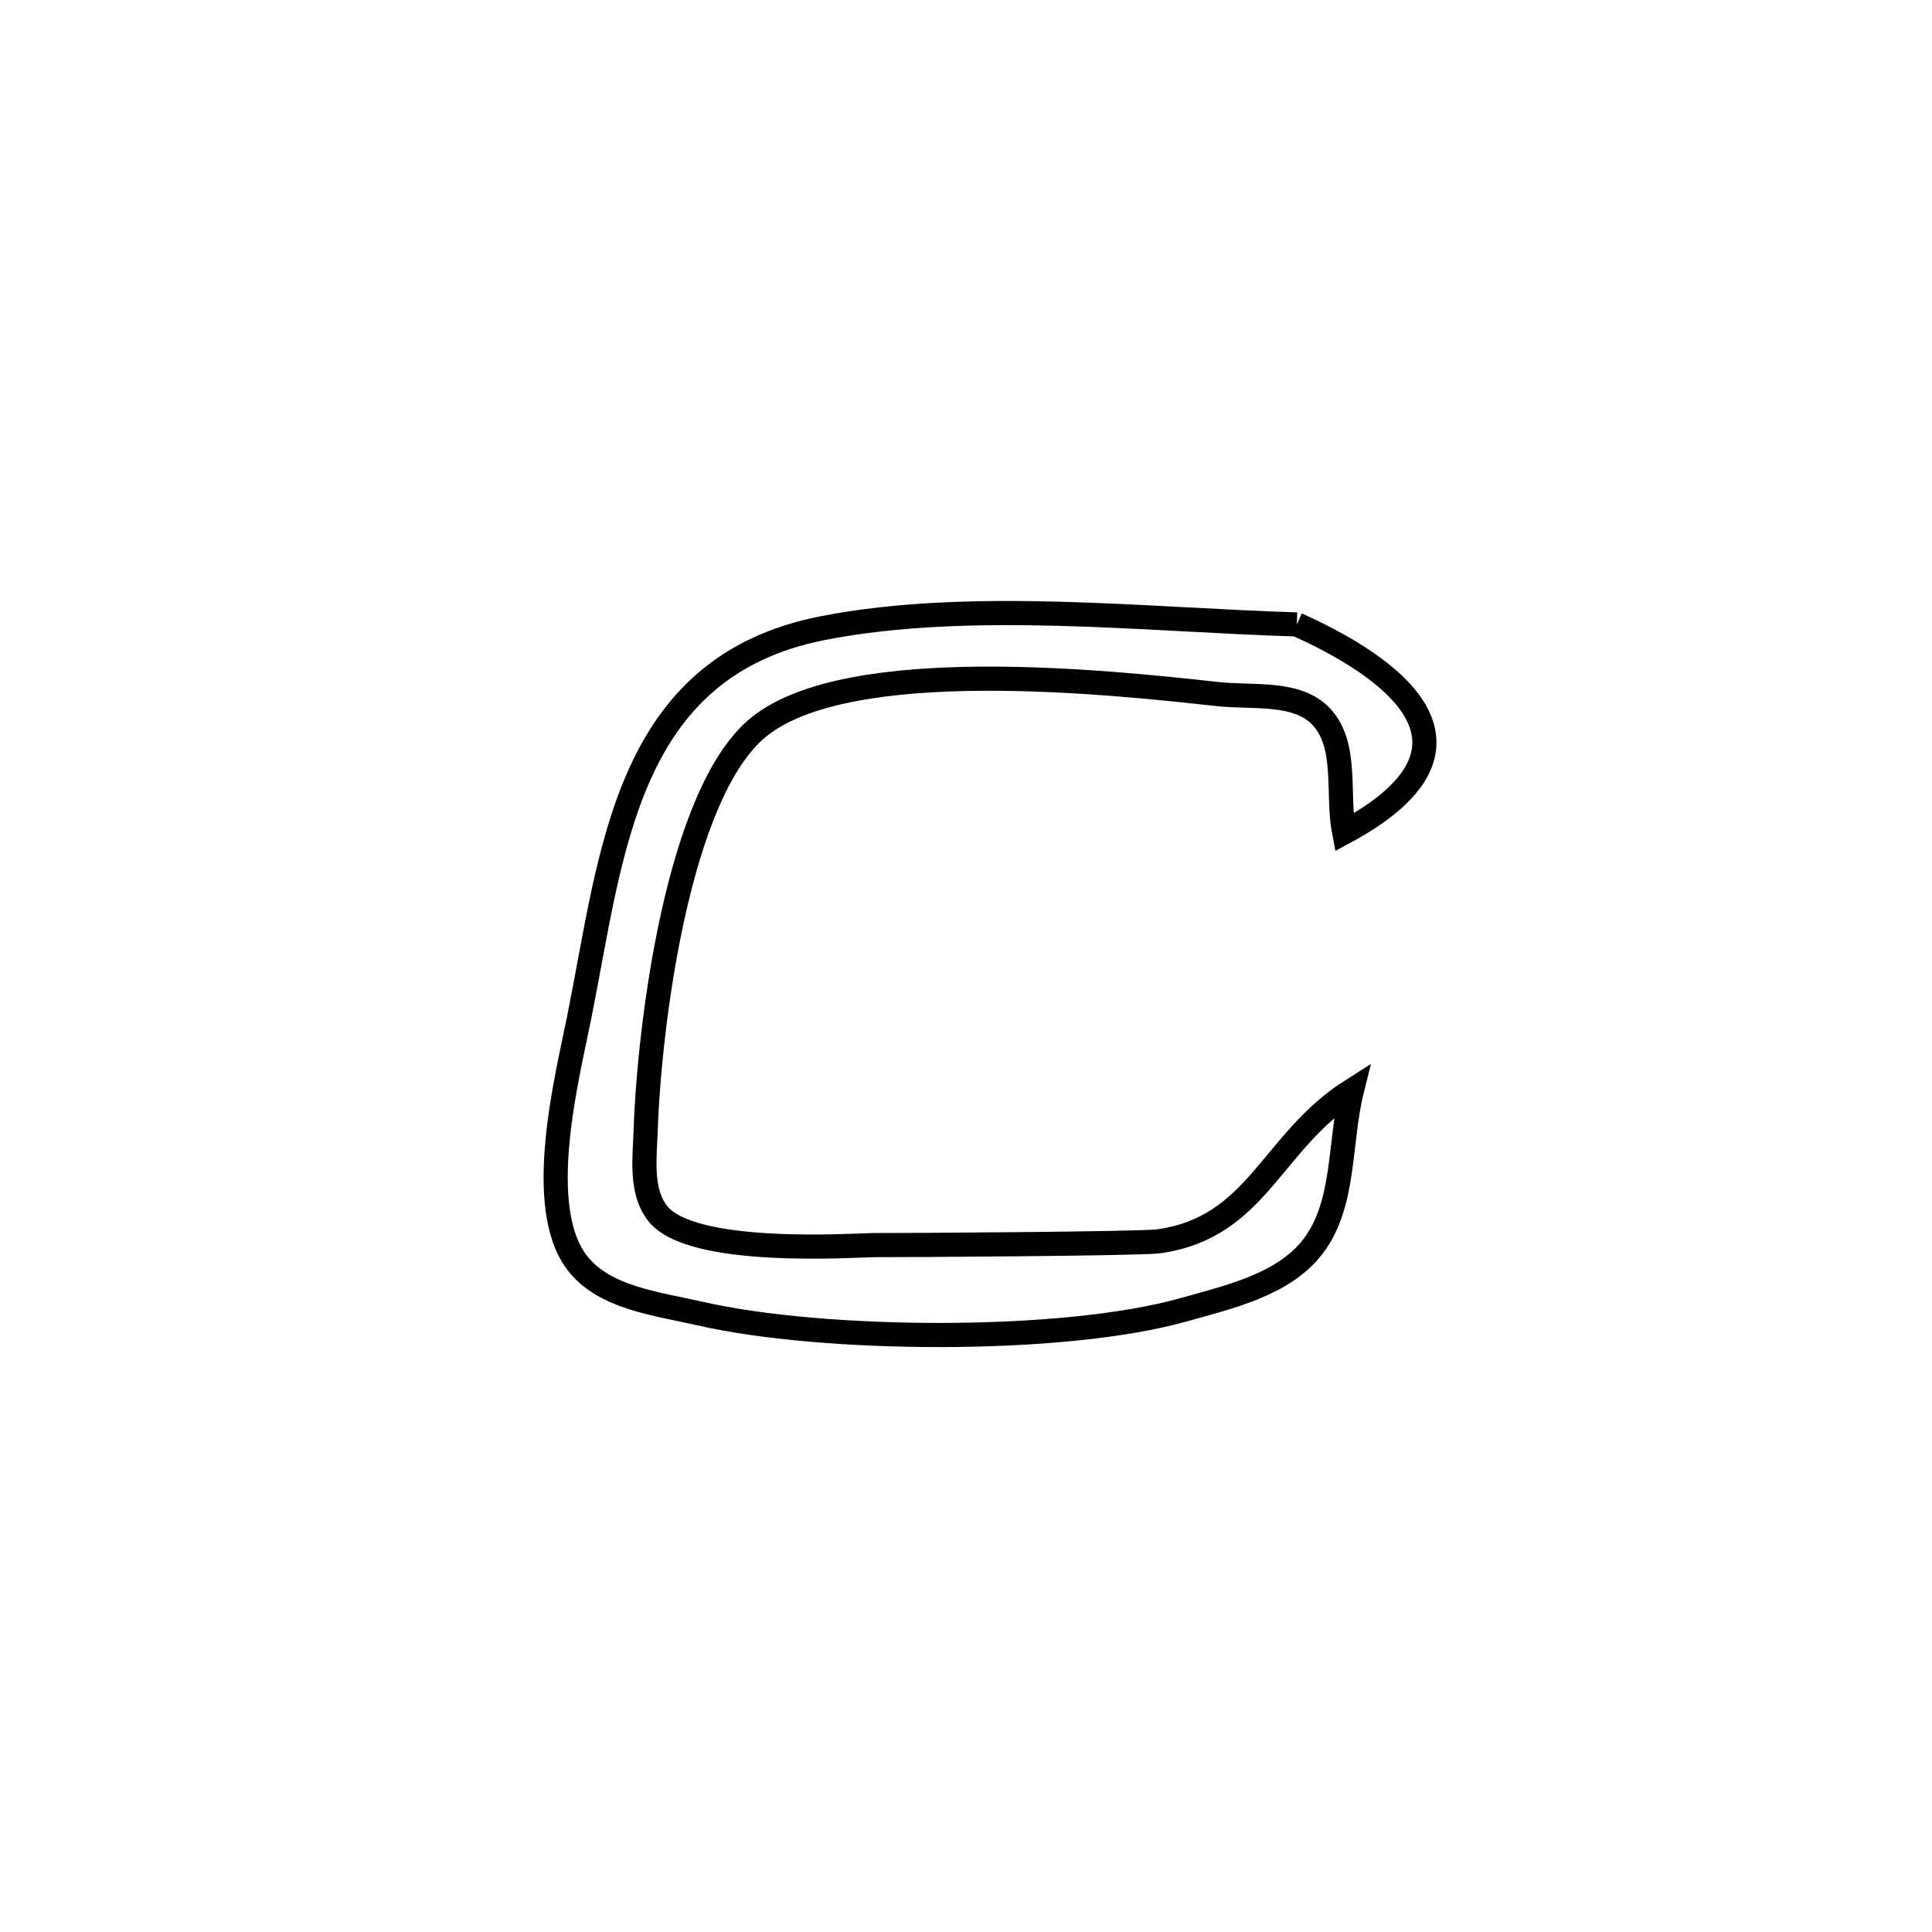 <svg xmlns="http://www.w3.org/2000/svg" viewBox="0.0 0.0 24.0 24.0" height="200px" width="200px"><path fill="none" stroke="black" stroke-width=".3" stroke-opacity="1.0"  filling="0" d="M16.11 7.757 L16.11 7.757 C17.591 8.423 18.496 9.376 16.697 10.341 L16.697 10.341 C16.604 9.863 16.747 9.267 16.418 8.908 C16.12 8.582 15.564 8.67 15.125 8.622 C13.788 8.475 10.56 8.125 9.432 9.026 C8.41 9.843 8.063 12.803 8.022 14.014 C8.01 14.37 7.949 14.792 8.169 15.073 C8.594 15.617 10.639 15.466 10.886 15.467 C11.118 15.469 14.161 15.452 14.393 15.42 C15.623 15.248 15.788 14.181 16.794 13.544 L16.794 13.544 C16.633 14.191 16.715 14.955 16.31 15.484 C15.948 15.957 15.279 16.109 14.705 16.27 C13.201 16.694 10.221 16.667 8.699 16.318 C8.162 16.195 7.505 16.125 7.17 15.687 C6.631 14.986 7.049 13.371 7.196 12.634 C7.607 10.581 7.766 8.282 10.225 7.802 C12.06 7.444 14.254 7.702 16.11 7.757 L16.11 7.757"></path></svg>
